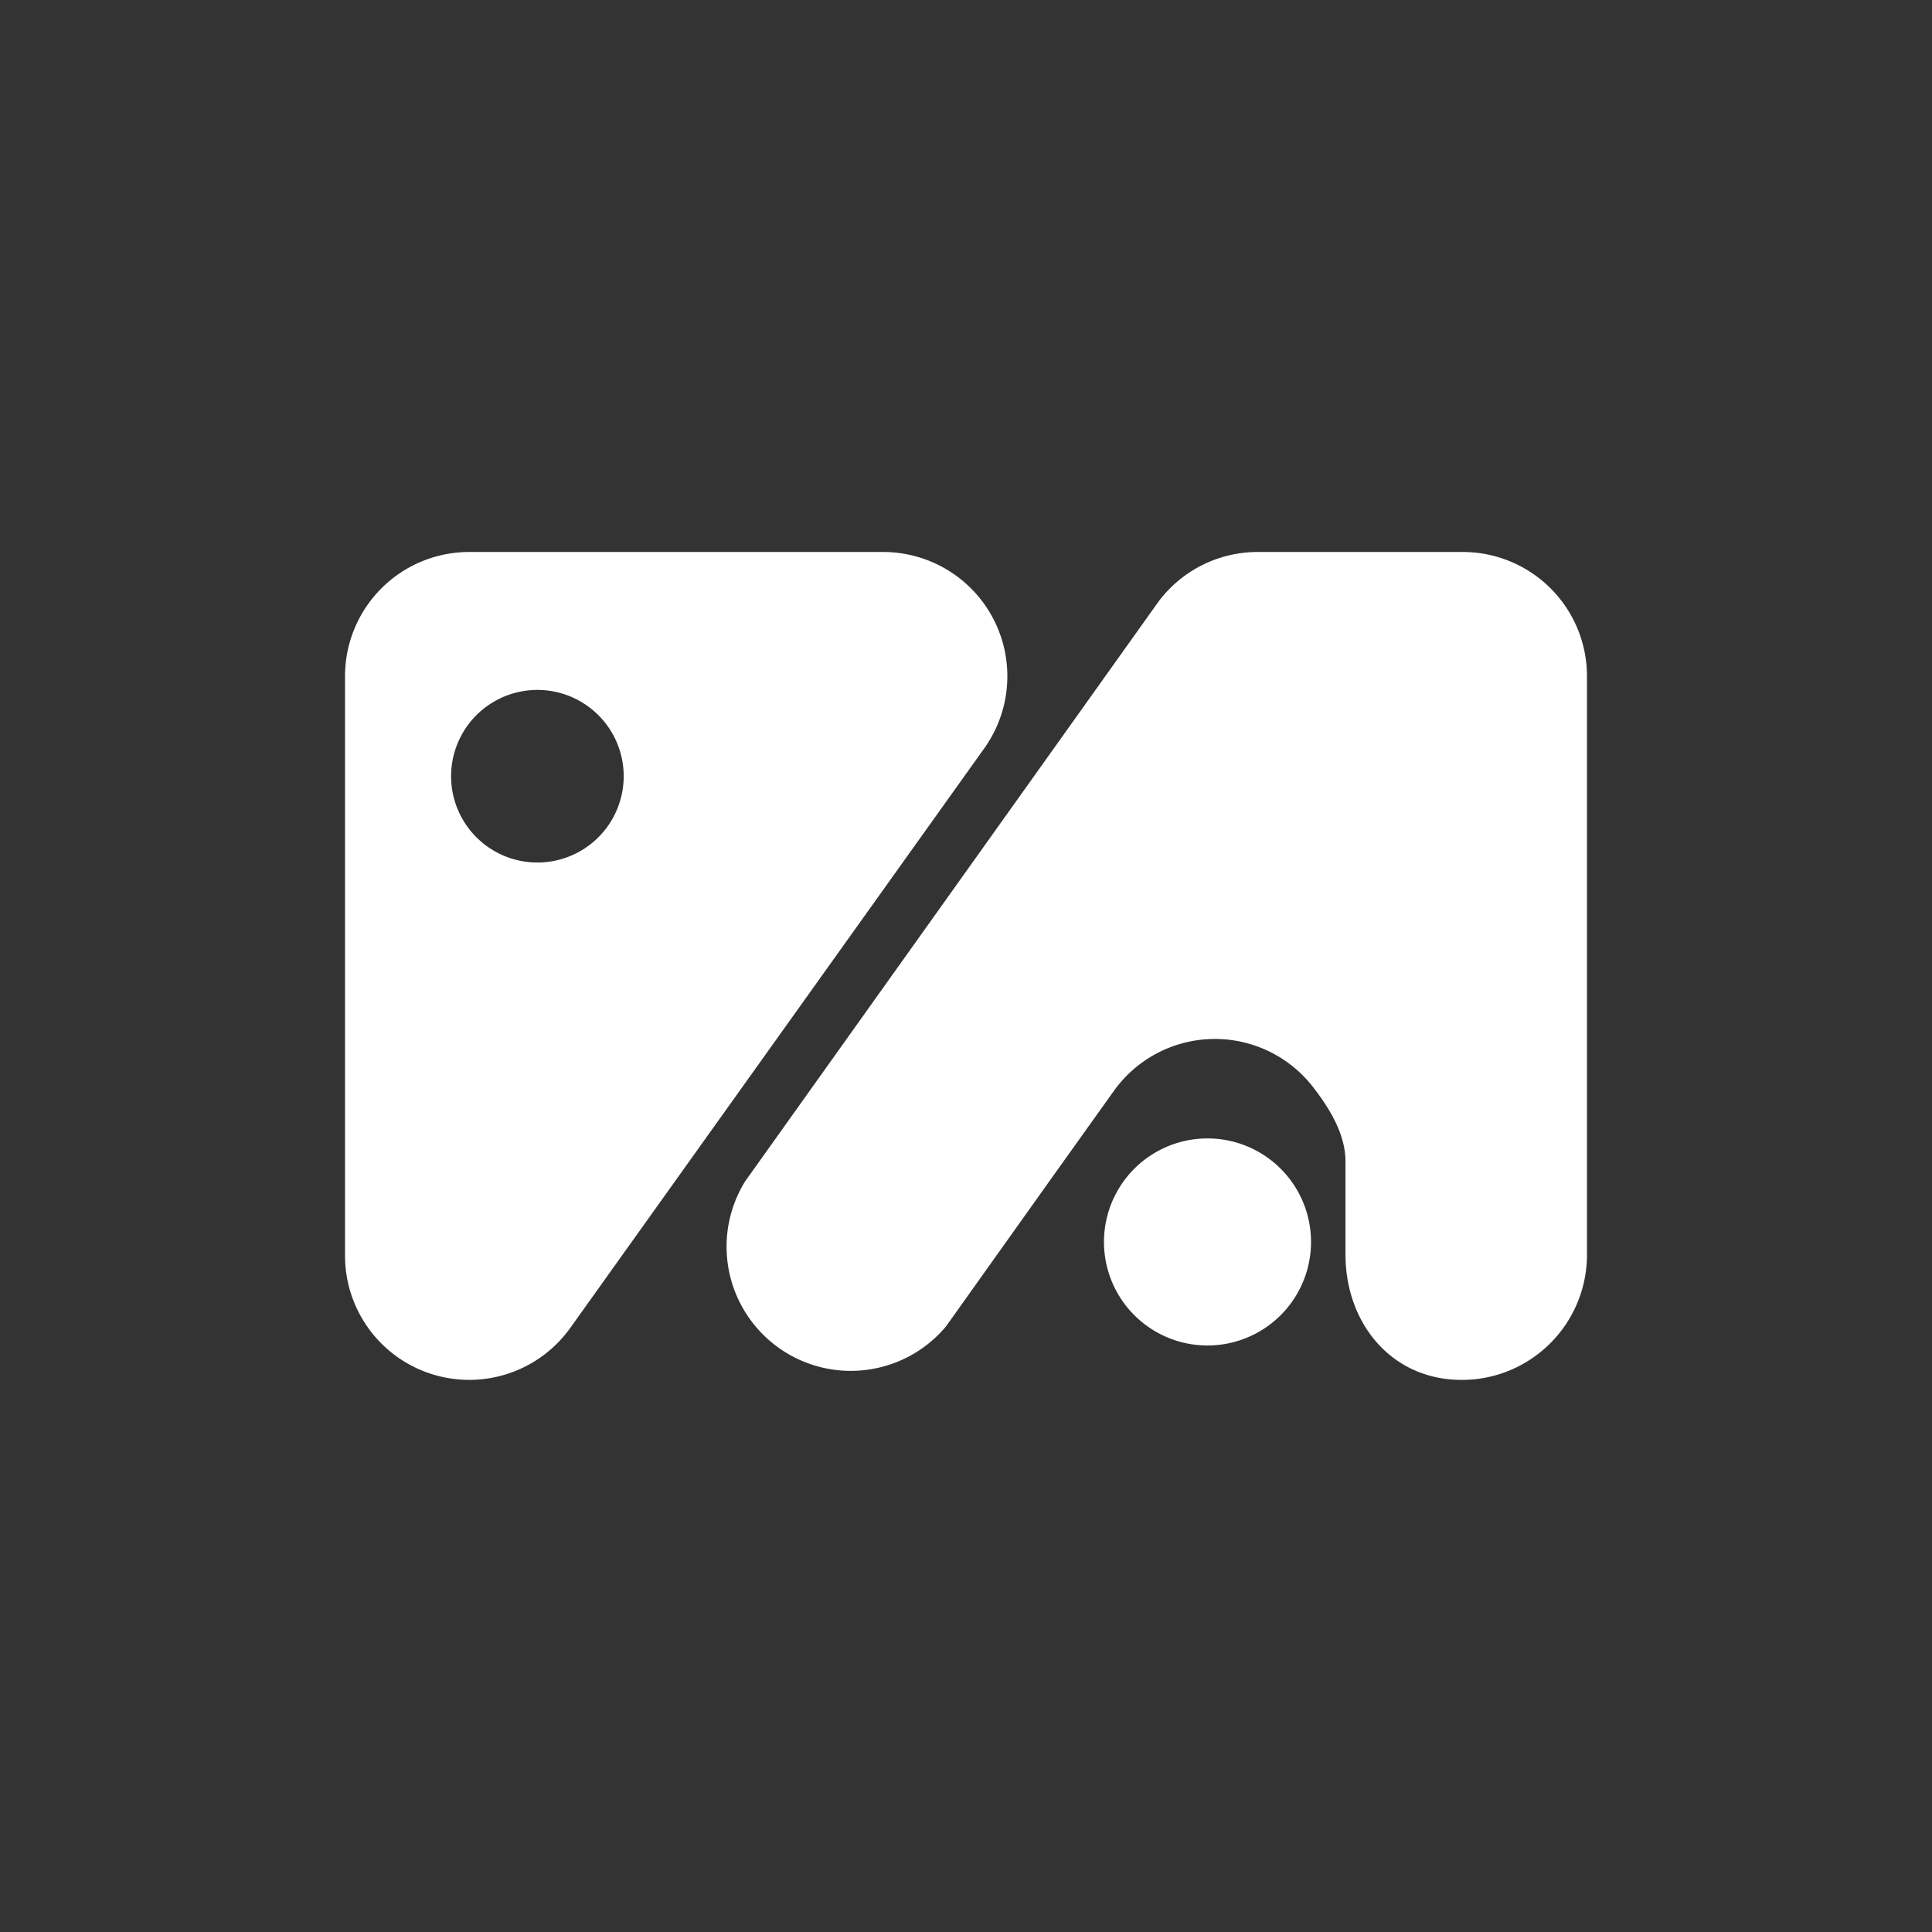 <svg xmlns="http://www.w3.org/2000/svg" width="24" height="24" fill="none" viewBox="0 0 24 24"><rect x="0" y="0" width="24" height="24" fill="#333333" stroke="none"/><path fill="#fff" d="M15 16.714a1.286 1.286 0 1 0 0-2.572 1.286 1.286 0 0 0 0 2.572"/><path fill="#fff" d="M19.714 8.4v7.2a1.556 1.556 0 0 1-1.397 1.534c-.951.09-1.594-.63-1.603-1.534v-1.174c0-.326-.188-.643-.386-.9a1.543 1.543 0 0 0-2.485.017l-.802 1.123-1.29 1.812a1.543 1.543 0 0 1-2.494-1.804l5.134-7.2a1.54 1.54 0 0 1 1.217-.617h2.568A1.543 1.543 0 0 1 19.714 8.4M5.829 6.857h5.142a1.543 1.543 0 0 1 1.256 2.439l-5.143 7.2a1.543 1.543 0 0 1-2.798-.892V8.4a1.543 1.543 0 0 1 1.543-1.543m.814 3.857a1.072 1.072 0 1 0 0-2.143 1.072 1.072 0 0 0 0 2.143"/></svg>